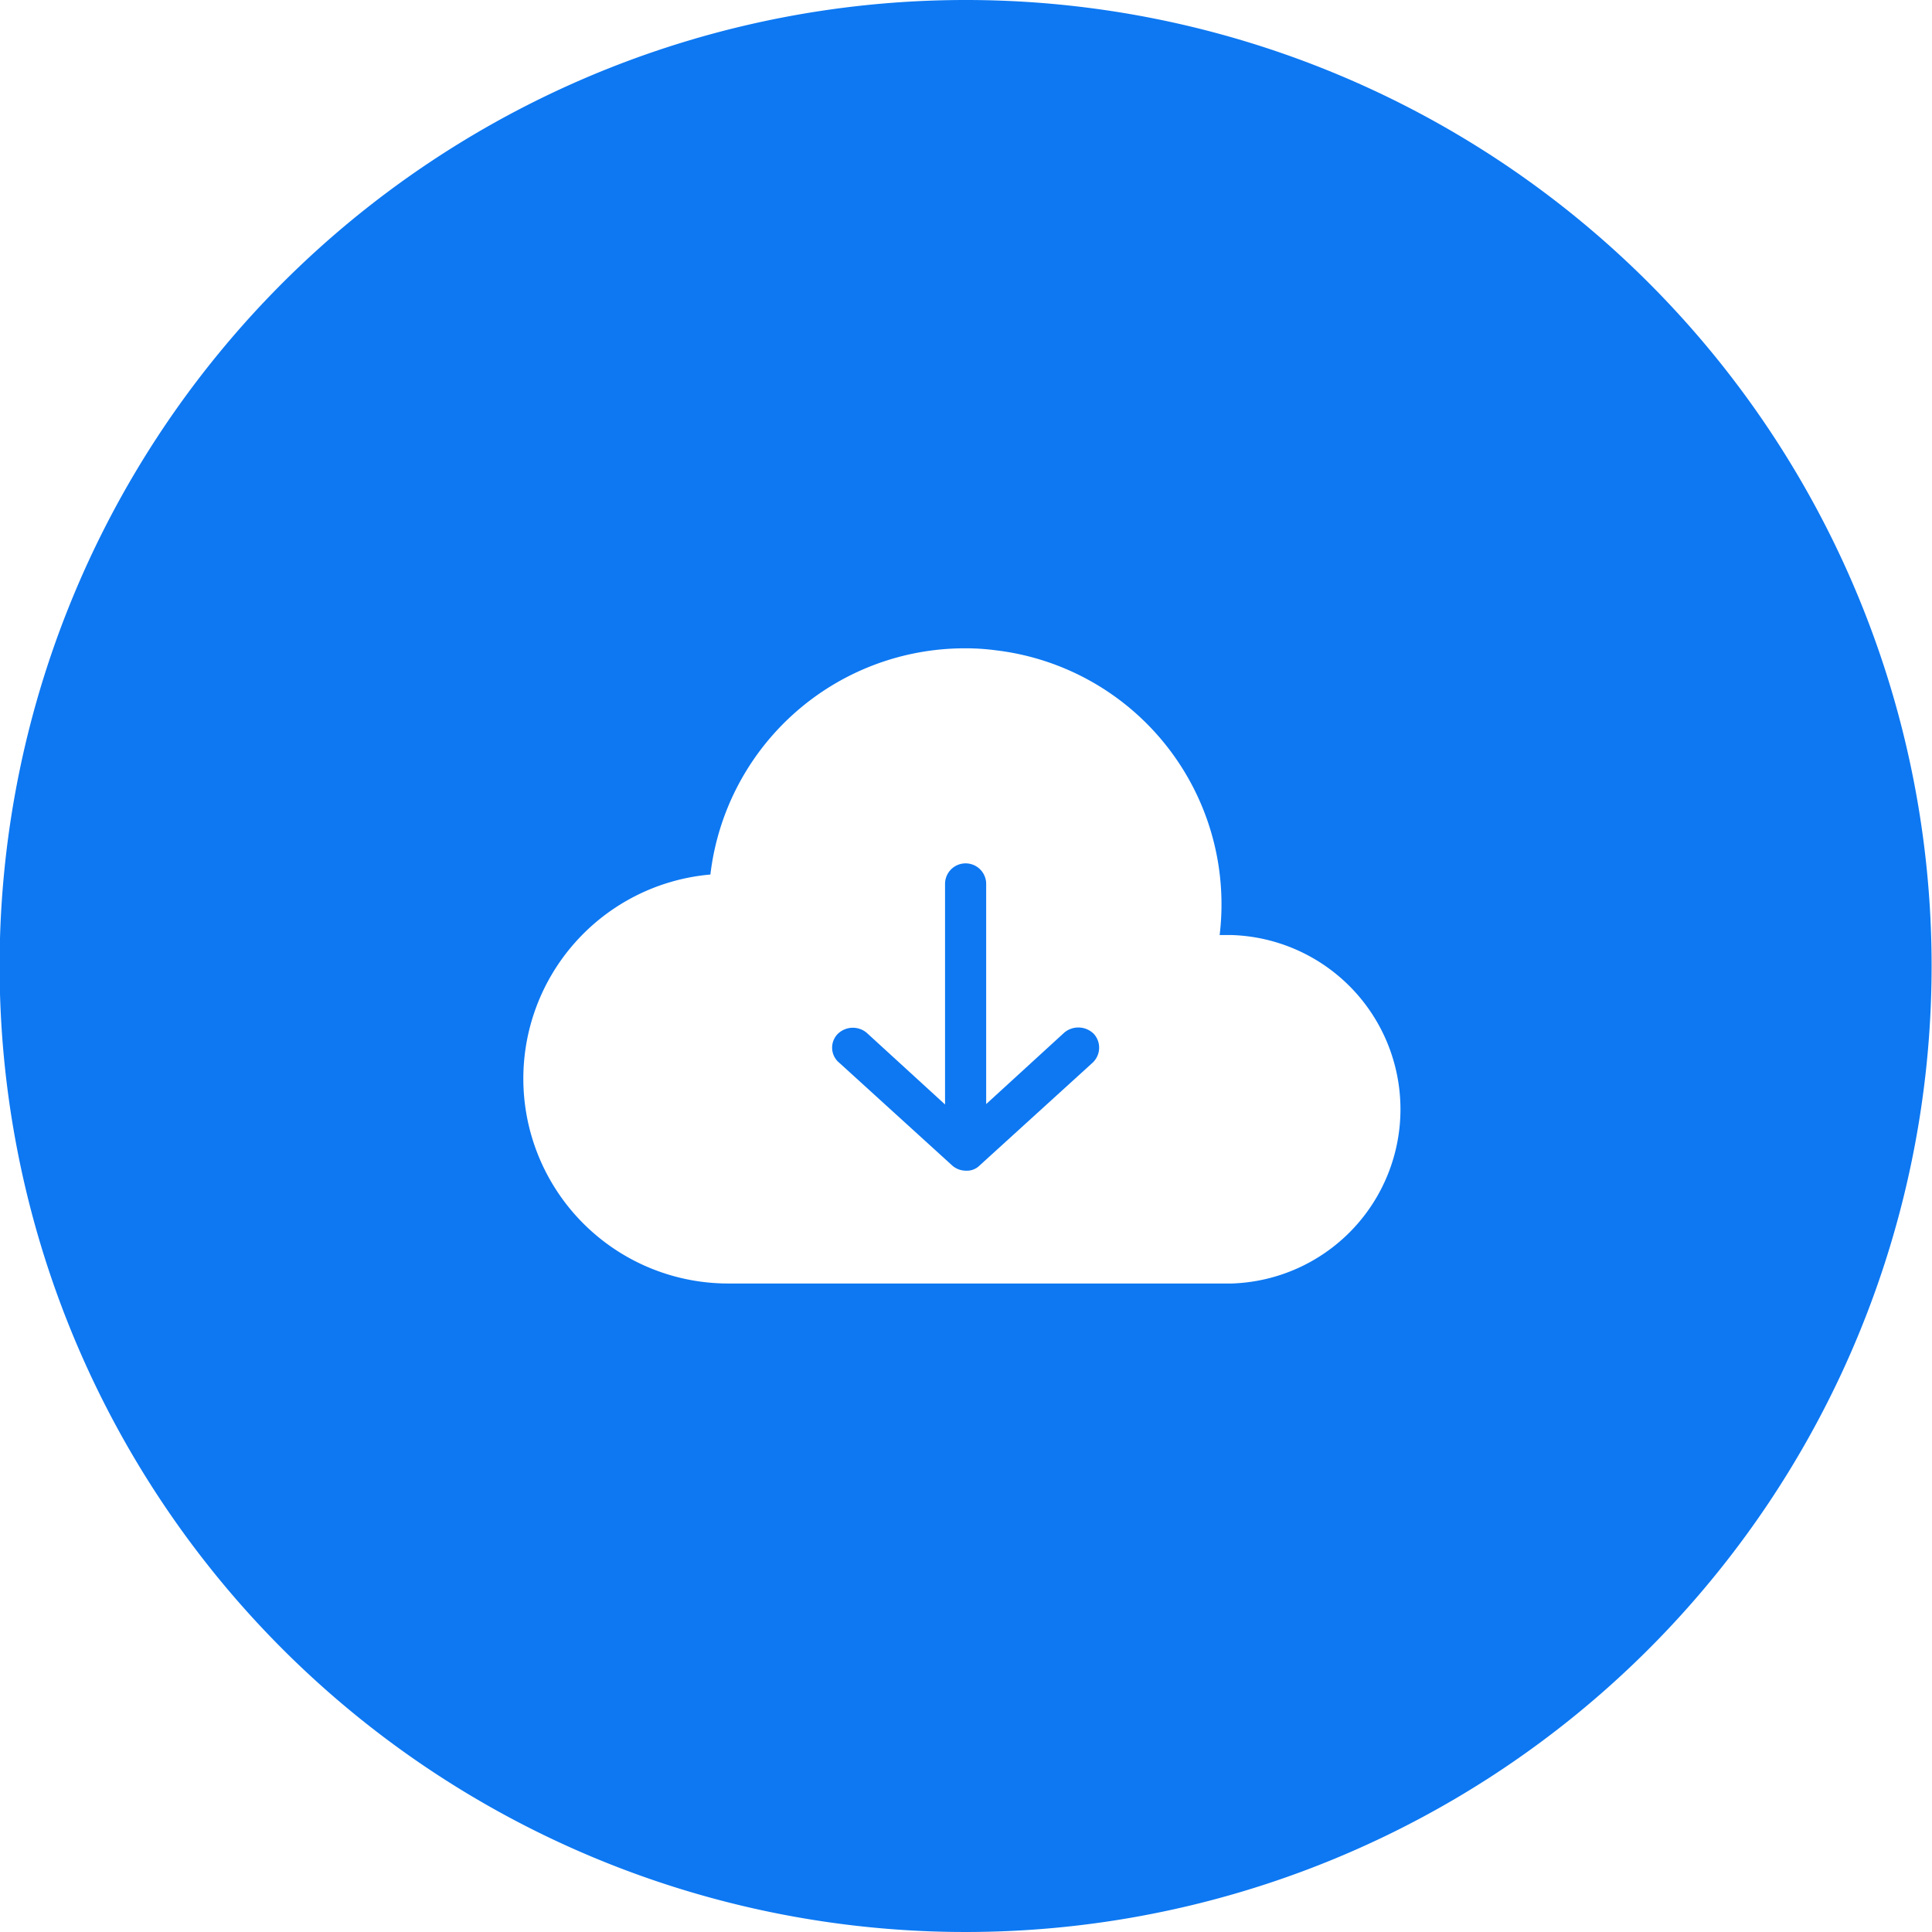 <svg id="Capa_1" data-name="Capa 1" xmlns="http://www.w3.org/2000/svg" width="98.64" height="98.64" viewBox="0 0 98.64 98.64">
  <defs>
    <style>
      .cls-1 {
        fill: #0d78f2;
      }
    </style>
  </defs>
  <title>icon</title>
  <g>
    <path class="cls-1" d="M54.73,53.09l-4,3.66V45.51a1,1,0,0,0-2.1,0V56.77l-4-3.66a1.1,1.1,0,0,0-1.49.07h0a1,1,0,0,0,.1,1.47L49,59.89a1.06,1.06,0,0,0,.7.26.91.91,0,0,0,.7-.27l5.75-5.23h0a1.05,1.05,0,0,0,.08-1.48A1.12,1.12,0,0,0,54.73,53.09Z" transform="translate(-0.38 -0.38)"/>
    <path class="cls-1" d="M49.69.38A49.32,49.32,0,1,0,99,49.69,49.31,49.31,0,0,0,49.69.38ZM63.28,65.91H37.65a10.46,10.46,0,0,1-1-20.88,13.08,13.08,0,0,1,13-11.55,11.67,11.67,0,0,1,1.56.1A13.06,13.06,0,0,1,62.65,48.12h.63a8.9,8.9,0,0,1,0,17.79Z" transform="translate(-0.38 -0.38)"/>
  </g>
</svg>
